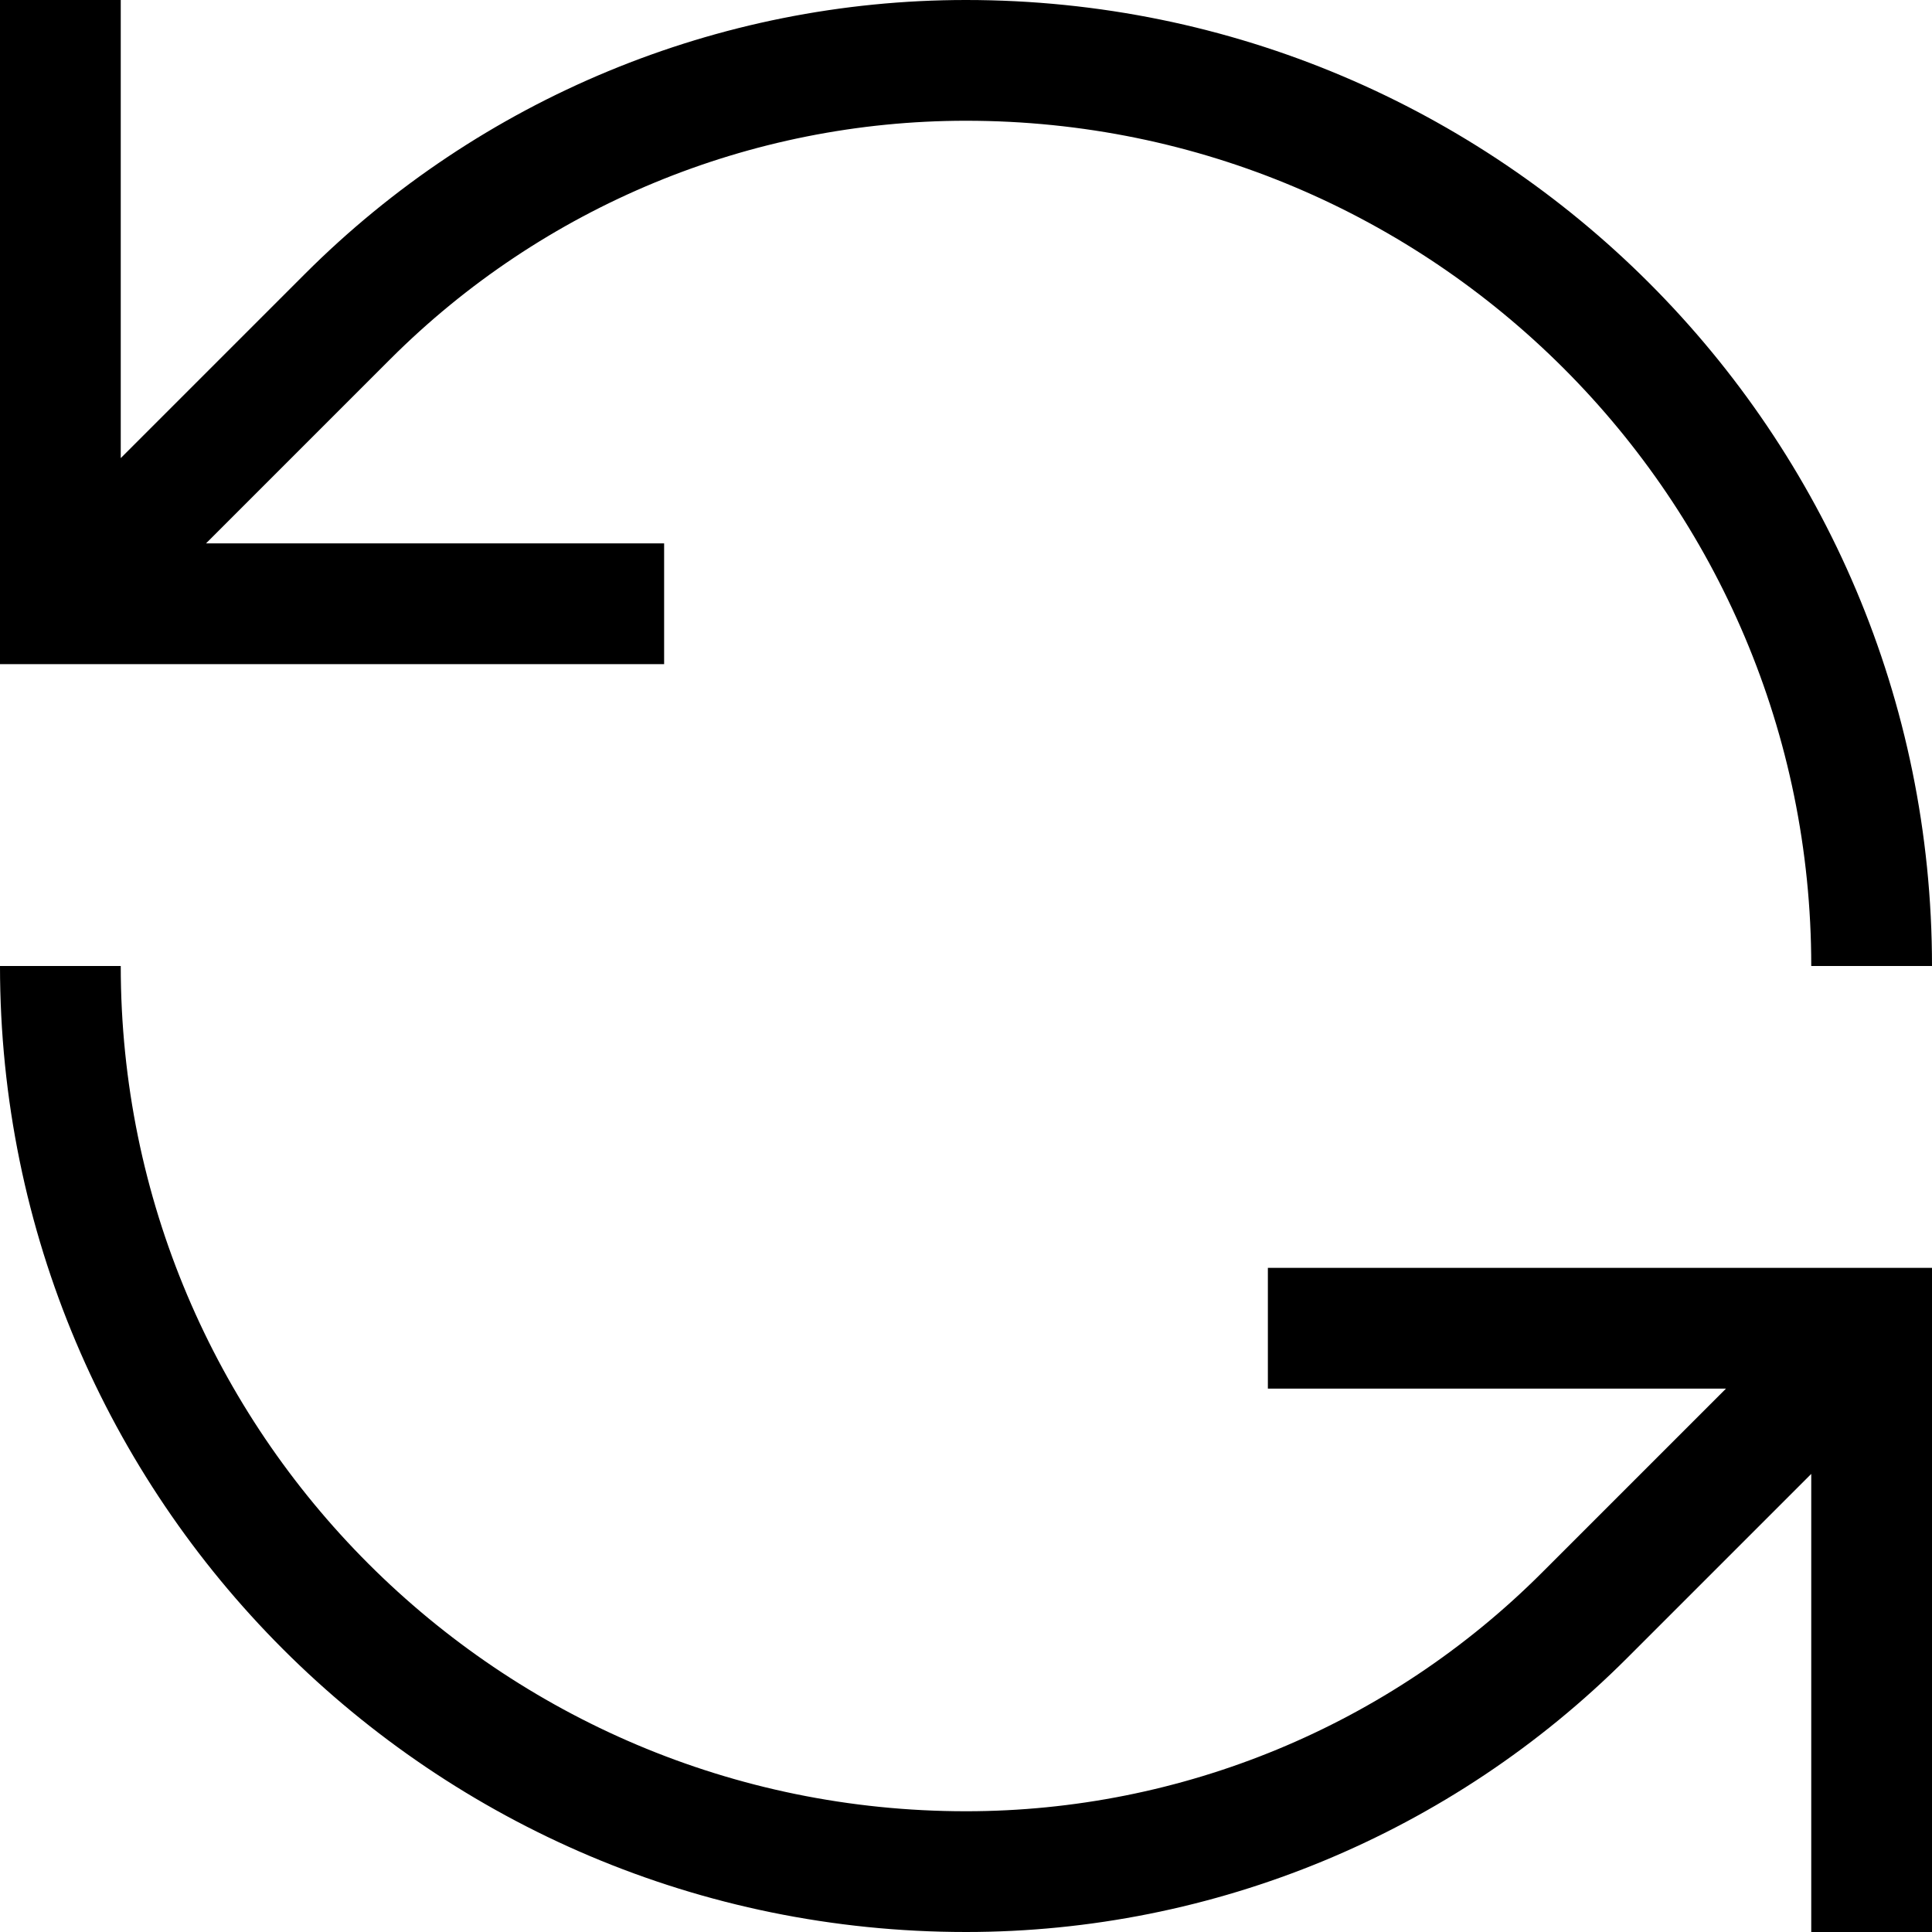 <svg fill="currentColor" xmlns="http://www.w3.org/2000/svg" viewBox="0 0 512 512"><!--! Font Awesome Pro 7.0.1 by @fontawesome - https://fontawesome.com License - https://fontawesome.com/license (Commercial License) Copyright 2025 Fonticons, Inc. --><path opacity=".4" fill="currentColor" d=""/><path fill="currentColor" d="M480 256c0-123.7-100.3-224-224-224-57.2 0-112.1 22.7-152.6 63.2L54.6 144 176 144 176 176 0 176 0 0 32 0 32 121.4 80.8 72.6C127.3 26.1 190.3 0 256 0 397.4 0 512 114.6 512 256l-32 0zM32 256c0 123.7 100.3 224 224 224 57.2 0 112.1-22.7 152.6-63.2l48.8-48.8-121.4 0 0-32 176 0 0 176-32 0 0-121.4-48.8 48.8C384.7 485.9 321.7 512 256 512 114.6 512 0 397.4 0 256l32 0z"/></svg>